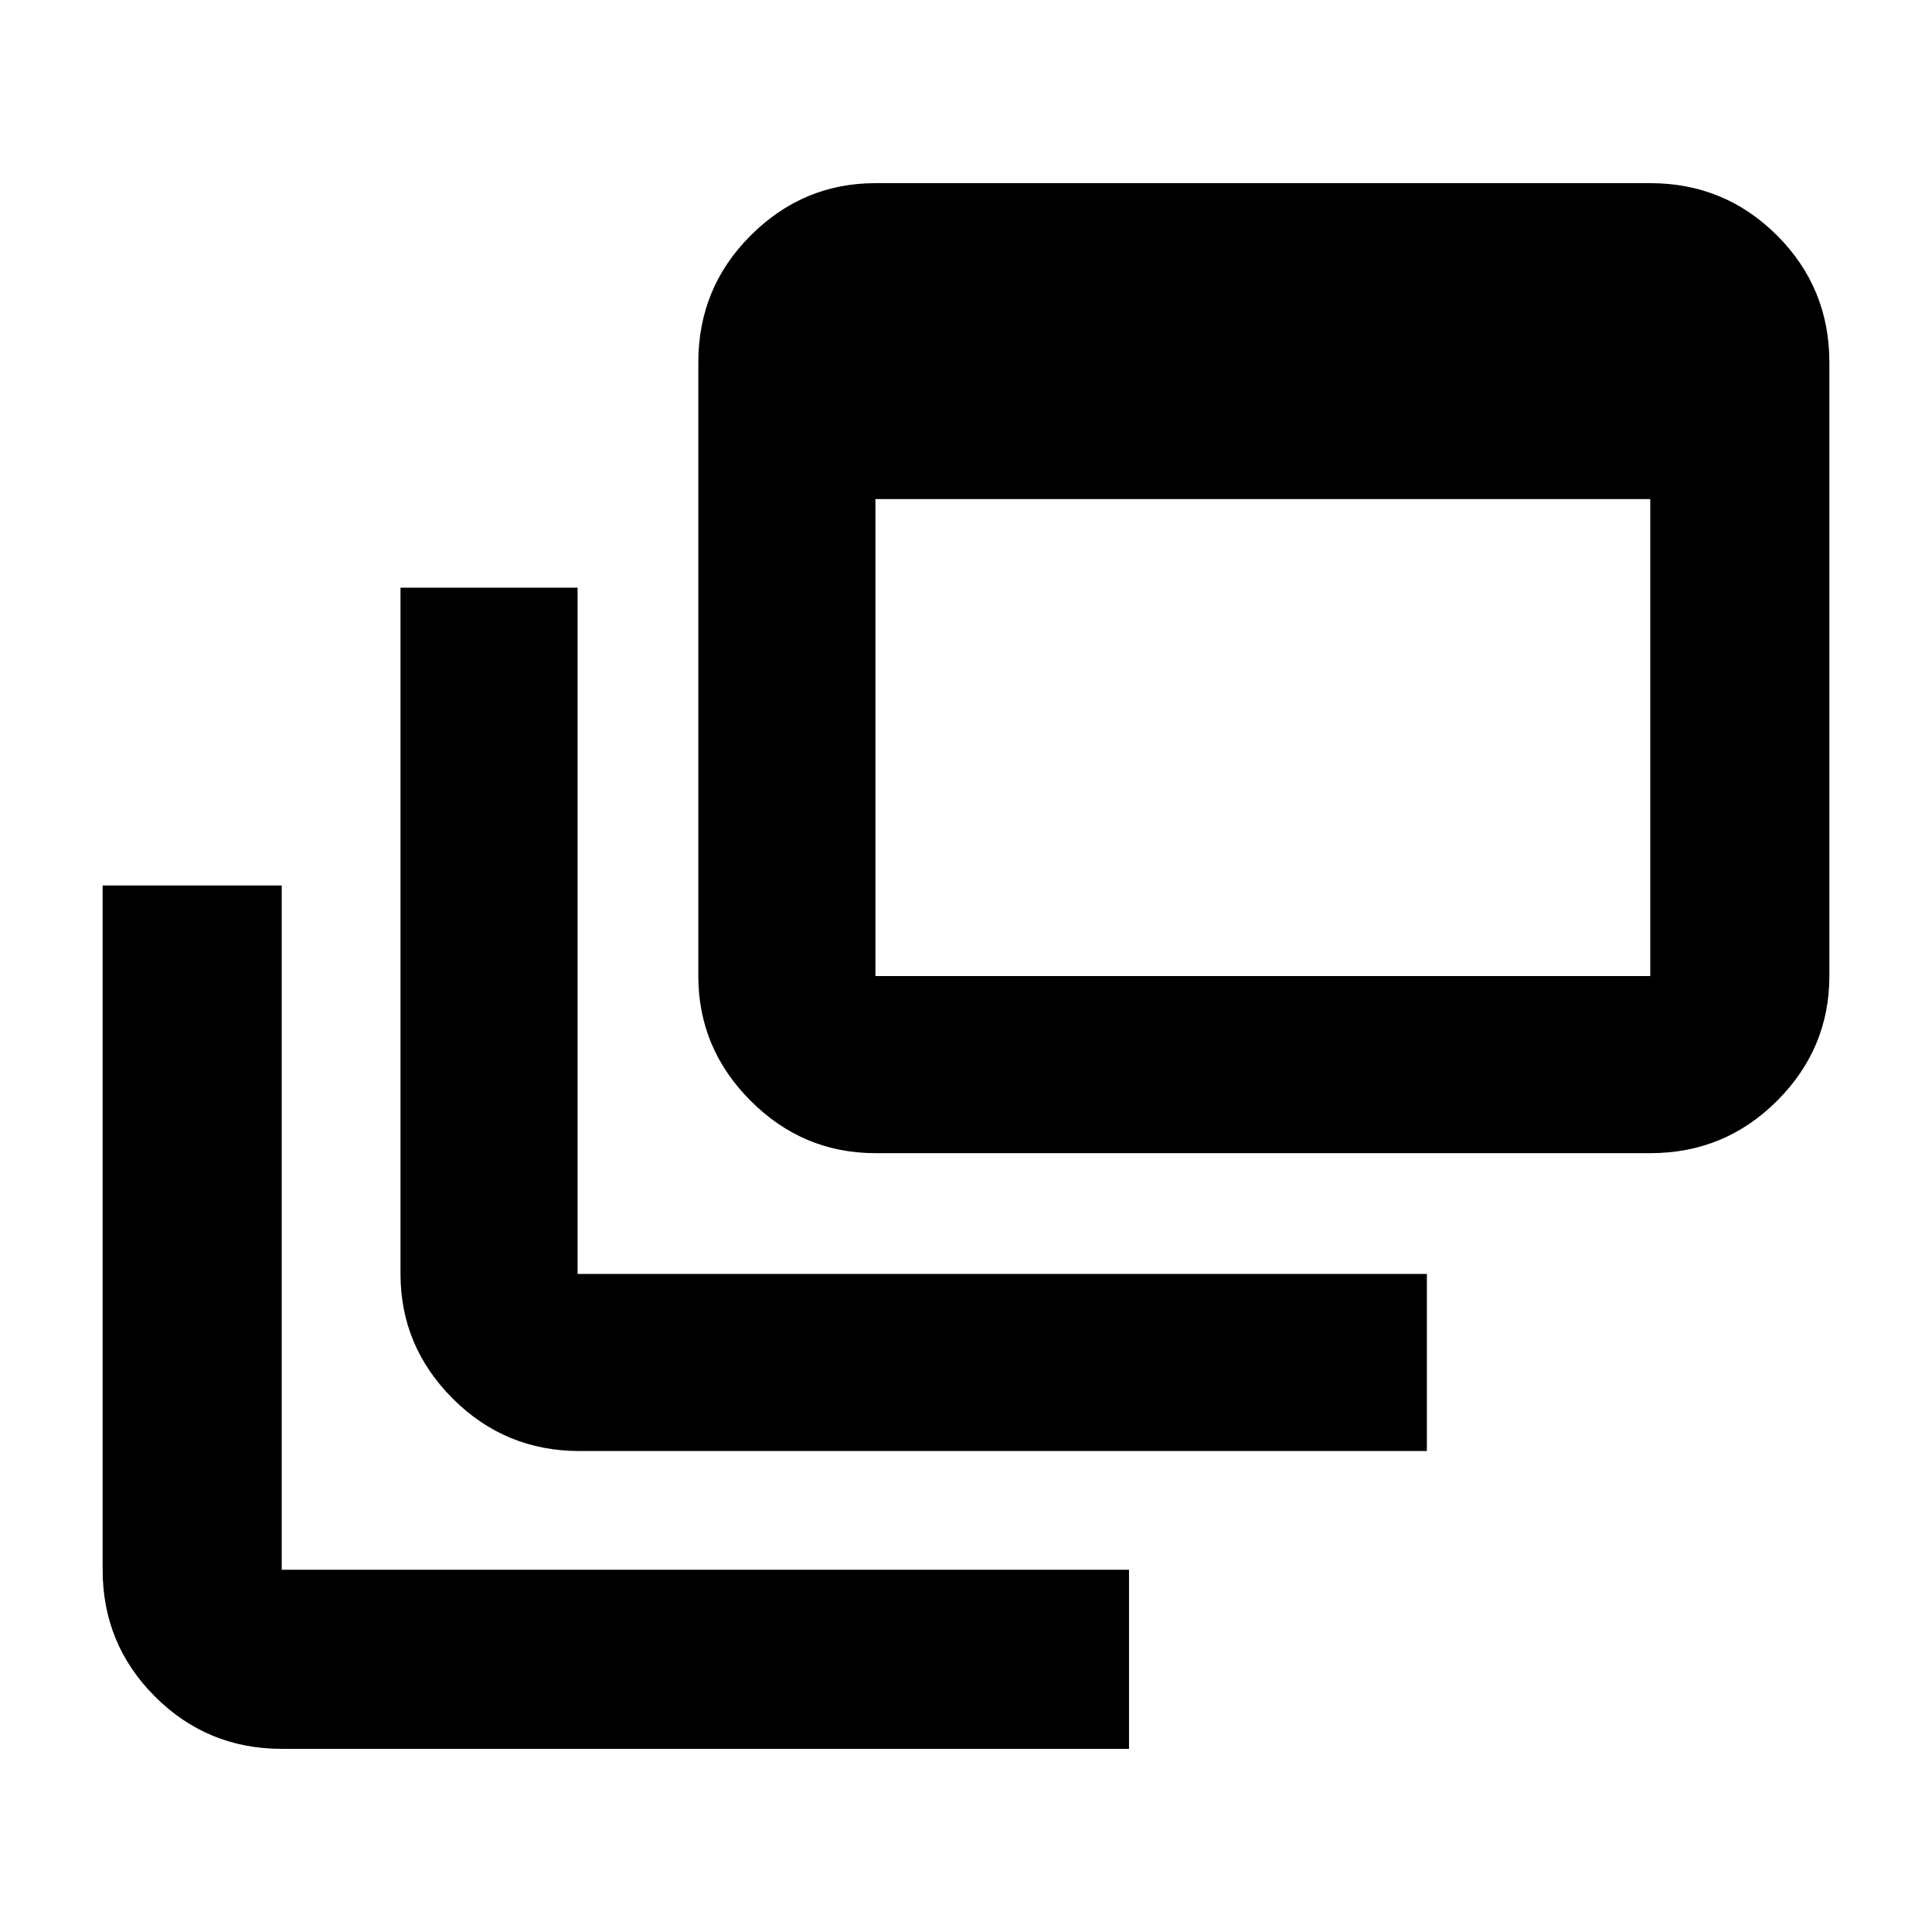 <svg xmlns="http://www.w3.org/2000/svg" height="40" width="40"><path d="M12 30.042Q10.458 30.042 9.375 28.958Q8.292 27.875 8.292 26.375V12.167H11.958V26.375Q11.958 26.375 11.958 26.375Q11.958 26.375 11.958 26.375H29.542V30.042ZM18.125 23.875Q16.625 23.875 15.542 22.792Q14.458 21.708 14.458 20.208V7.5Q14.458 5.958 15.542 4.875Q16.625 3.792 18.125 3.792H34.167Q35.708 3.792 36.792 4.875Q37.875 5.958 37.875 7.5V20.208Q37.875 21.708 36.792 22.792Q35.708 23.875 34.167 23.875ZM18.125 20.208H34.167Q34.167 20.208 34.167 20.208Q34.167 20.208 34.167 20.208V10.333H18.125V20.208Q18.125 20.208 18.125 20.208Q18.125 20.208 18.125 20.208ZM5.833 36.208Q4.292 36.208 3.208 35.125Q2.125 34.042 2.125 32.5V18.333H5.833V32.5Q5.833 32.5 5.833 32.5Q5.833 32.5 5.833 32.5H23.375V36.208Z"/></svg>